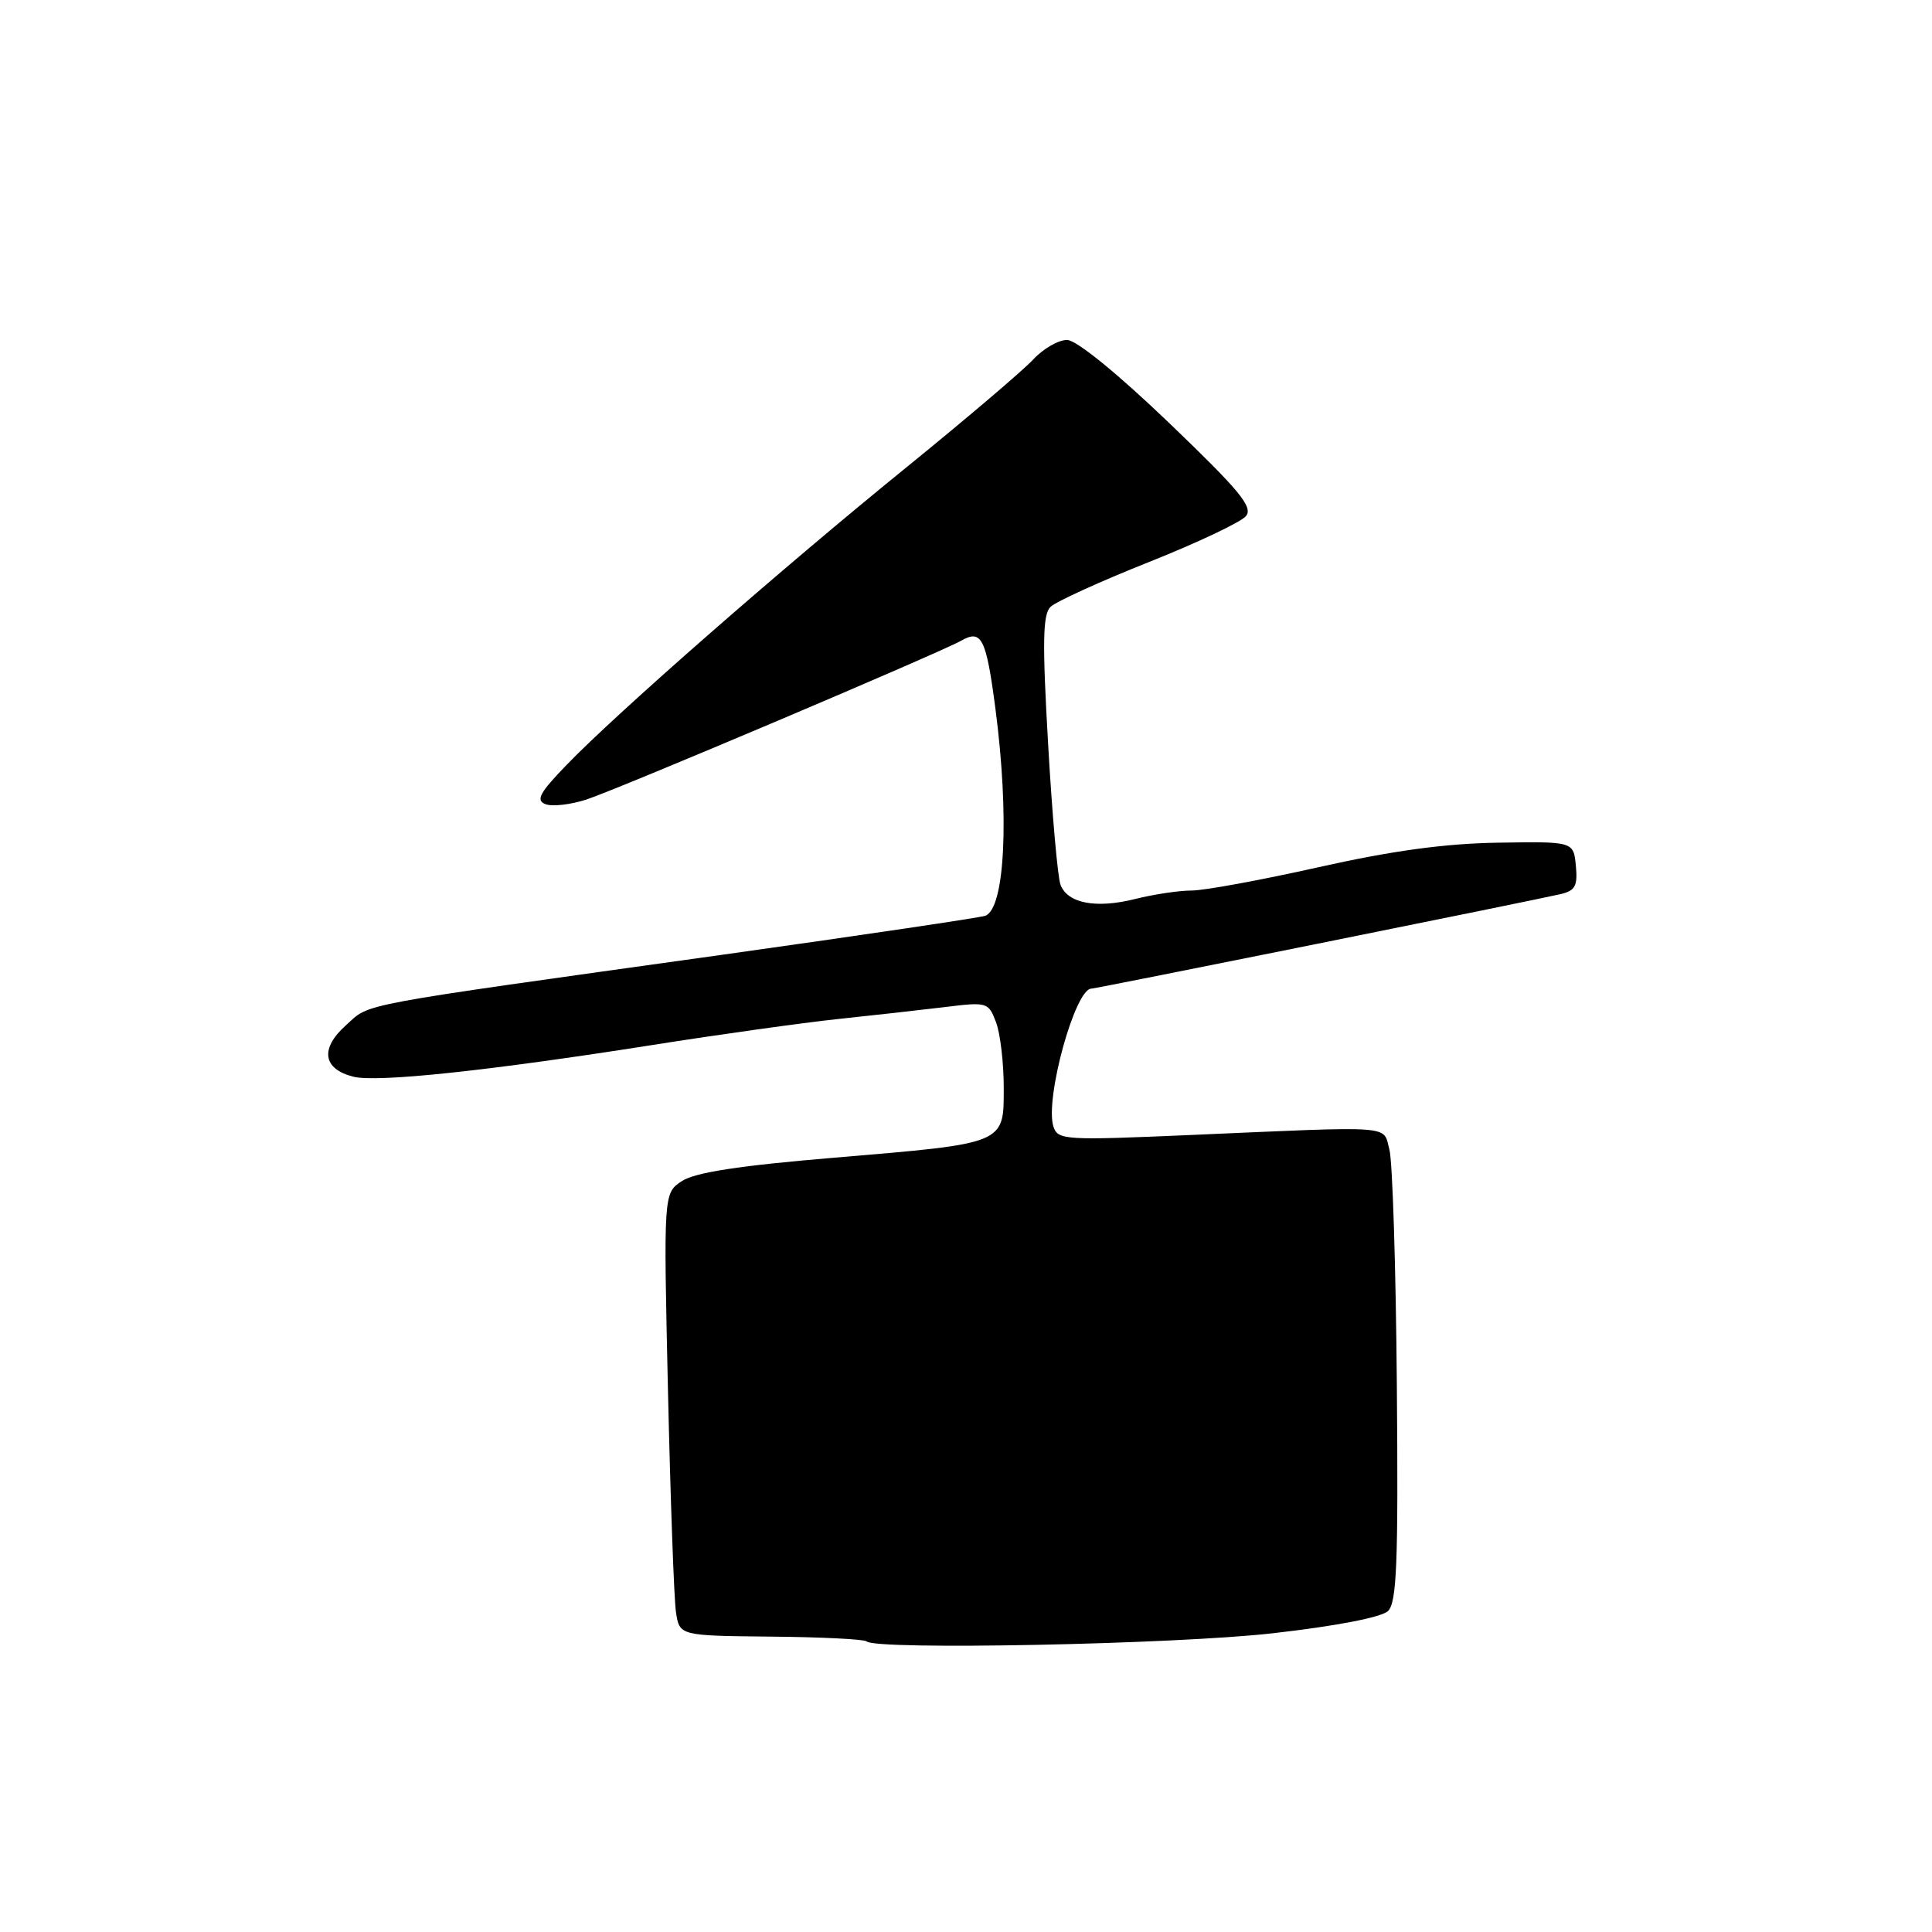 <?xml version="1.0" encoding="UTF-8" standalone="no"?>
<!DOCTYPE svg PUBLIC "-//W3C//DTD SVG 1.1//EN" "http://www.w3.org/Graphics/SVG/1.1/DTD/svg11.dtd" >
<svg xmlns="http://www.w3.org/2000/svg" xmlns:xlink="http://www.w3.org/1999/xlink" version="1.1" viewBox="0 0 256 256">
 <g >
 <path fill="currentColor"
d=" M 168.61 216.42 C 177.07 215.46 183.05 214.30 183.92 213.47 C 185.08 212.34 185.29 207.09 185.09 183.61 C 184.96 167.94 184.52 153.85 184.10 152.31 C 183.22 149.06 185.15 149.20 157.84 150.39 C 141.02 151.12 140.16 151.07 139.58 149.26 C 138.43 145.62 142.45 131.00 144.61 131.00 C 145.21 131.00 203.03 119.35 206.81 118.47 C 208.72 118.02 209.07 117.38 208.81 114.72 C 208.50 111.50 208.50 111.50 198.50 111.66 C 191.44 111.77 184.44 112.73 174.71 114.91 C 167.13 116.61 159.56 118.00 157.90 118.00 C 156.24 118.00 152.90 118.50 150.46 119.11 C 145.27 120.42 141.50 119.72 140.53 117.26 C 140.15 116.29 139.41 107.89 138.88 98.58 C 138.10 85.05 138.17 81.41 139.20 80.41 C 139.92 79.72 145.76 77.05 152.20 74.49 C 158.63 71.93 164.43 69.19 165.09 68.39 C 166.08 67.20 164.29 65.03 154.89 56.02 C 148.10 49.51 142.66 45.08 141.42 45.05 C 140.28 45.02 138.26 46.18 136.92 47.62 C 135.59 49.06 127.97 55.54 120.00 62.01 C 103.61 75.31 81.69 94.50 75.08 101.35 C 71.48 105.07 70.96 106.05 72.29 106.56 C 73.18 106.90 75.62 106.62 77.71 105.94 C 81.99 104.53 124.49 86.52 127.37 84.89 C 130.07 83.36 130.67 84.54 131.90 93.91 C 133.76 108.13 133.17 120.34 130.57 121.34 C 129.90 121.59 114.32 123.90 95.93 126.48 C 46.12 133.44 49.17 132.87 45.83 135.86 C 42.38 138.95 42.77 141.65 46.83 142.67 C 49.97 143.46 64.81 141.88 86.50 138.46 C 95.30 137.07 106.33 135.53 111.00 135.03 C 115.67 134.54 122.08 133.82 125.22 133.44 C 130.79 132.75 130.98 132.80 131.97 135.43 C 132.54 136.92 133.00 140.81 133.00 144.09 C 133.00 151.64 133.37 151.48 110.44 153.41 C 97.97 154.45 92.10 155.36 90.37 156.49 C 87.92 158.10 87.92 158.10 88.51 184.30 C 88.84 198.71 89.31 211.90 89.57 213.62 C 90.04 216.74 90.04 216.74 102.17 216.86 C 108.85 216.92 114.54 217.21 114.82 217.49 C 116.01 218.68 155.65 217.89 168.61 216.42 Z "/>
</g>
</svg>